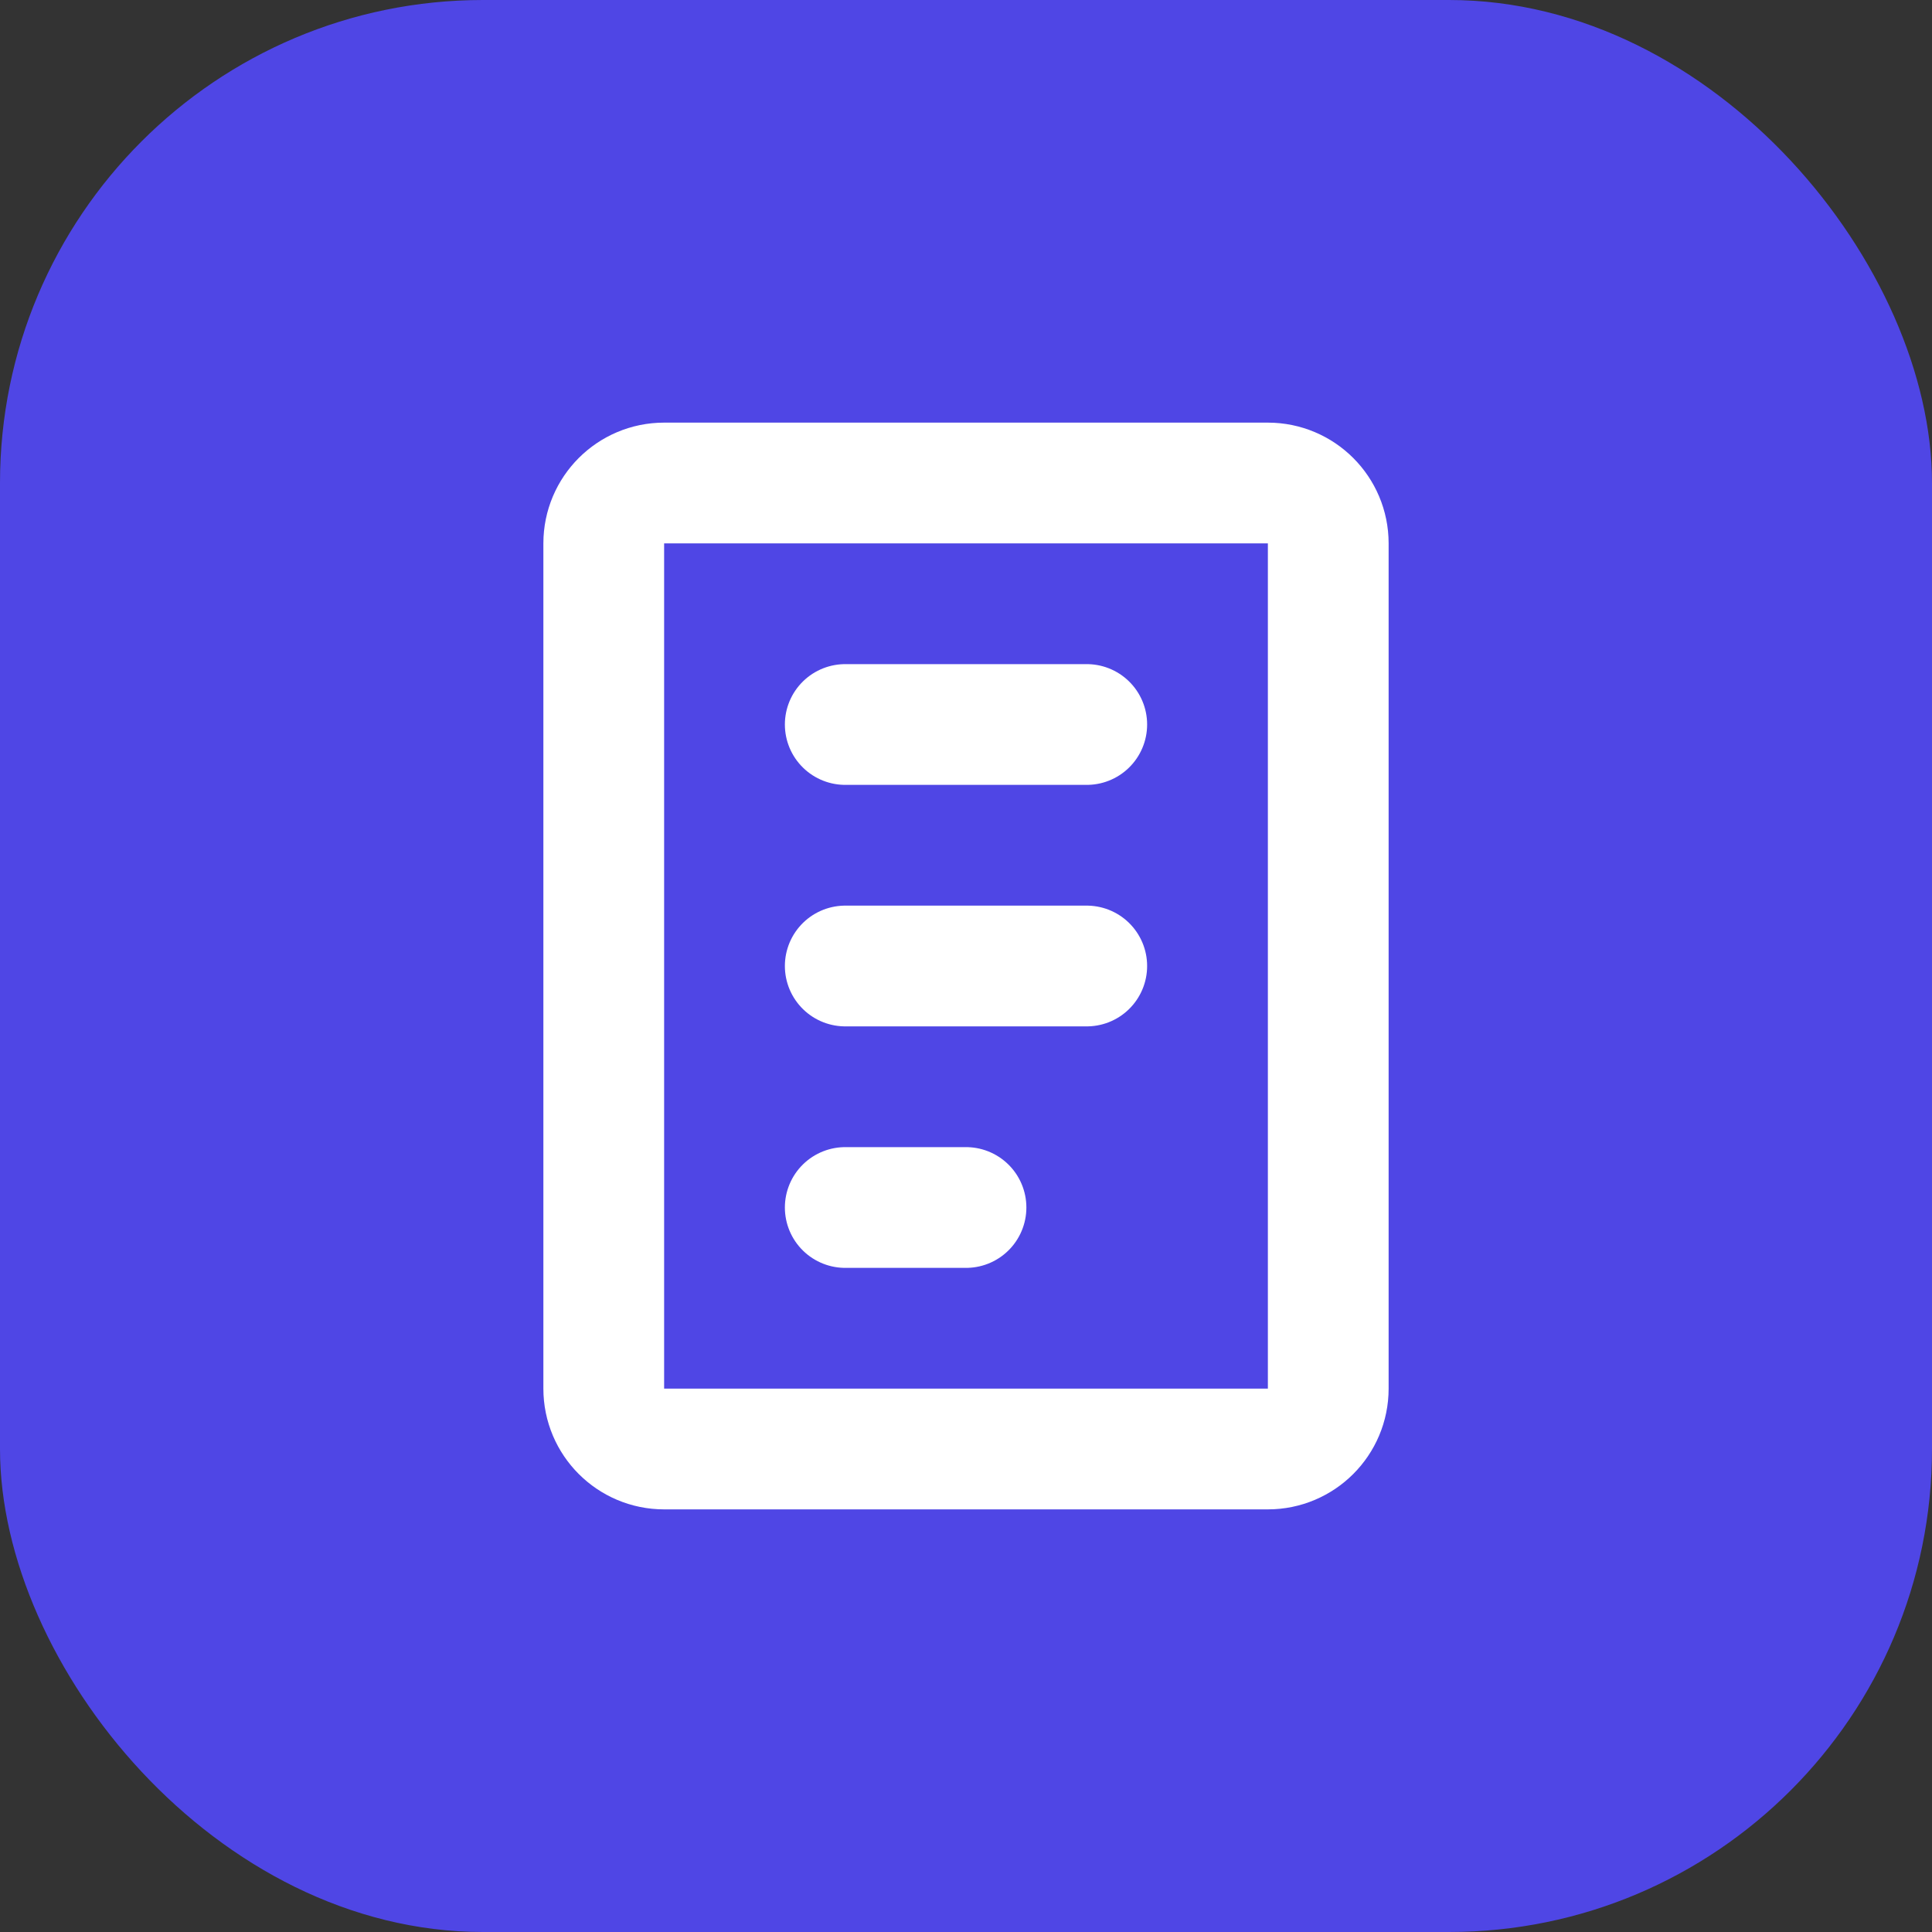 <svg width="32" height="32" viewBox="0 0 32 32" fill="none" xmlns="http://www.w3.org/2000/svg">
  <rect x="0" y="0" width="32" height="32" fill="#333333" stroke="none"/>
  <rect width="32" height="32" rx="8" fill="#4F46E5"/>
  <path d="M10 9C10 8.448 10.448 8 11 8H21C21.552 8 22 8.448 22 9V23C22 23.552 21.552 24 21 24H11C10.448 24 10 23.552 10 23V9Z" stroke="white" stroke-width="2"/>
  <path d="M14 12H18" stroke="white" stroke-width="2" stroke-linecap="round"/>
  <path d="M14 16H18" stroke="white" stroke-width="2" stroke-linecap="round"/>
  <path d="M14 20H16" stroke="white" stroke-width="2" stroke-linecap="round"/>
</svg> 